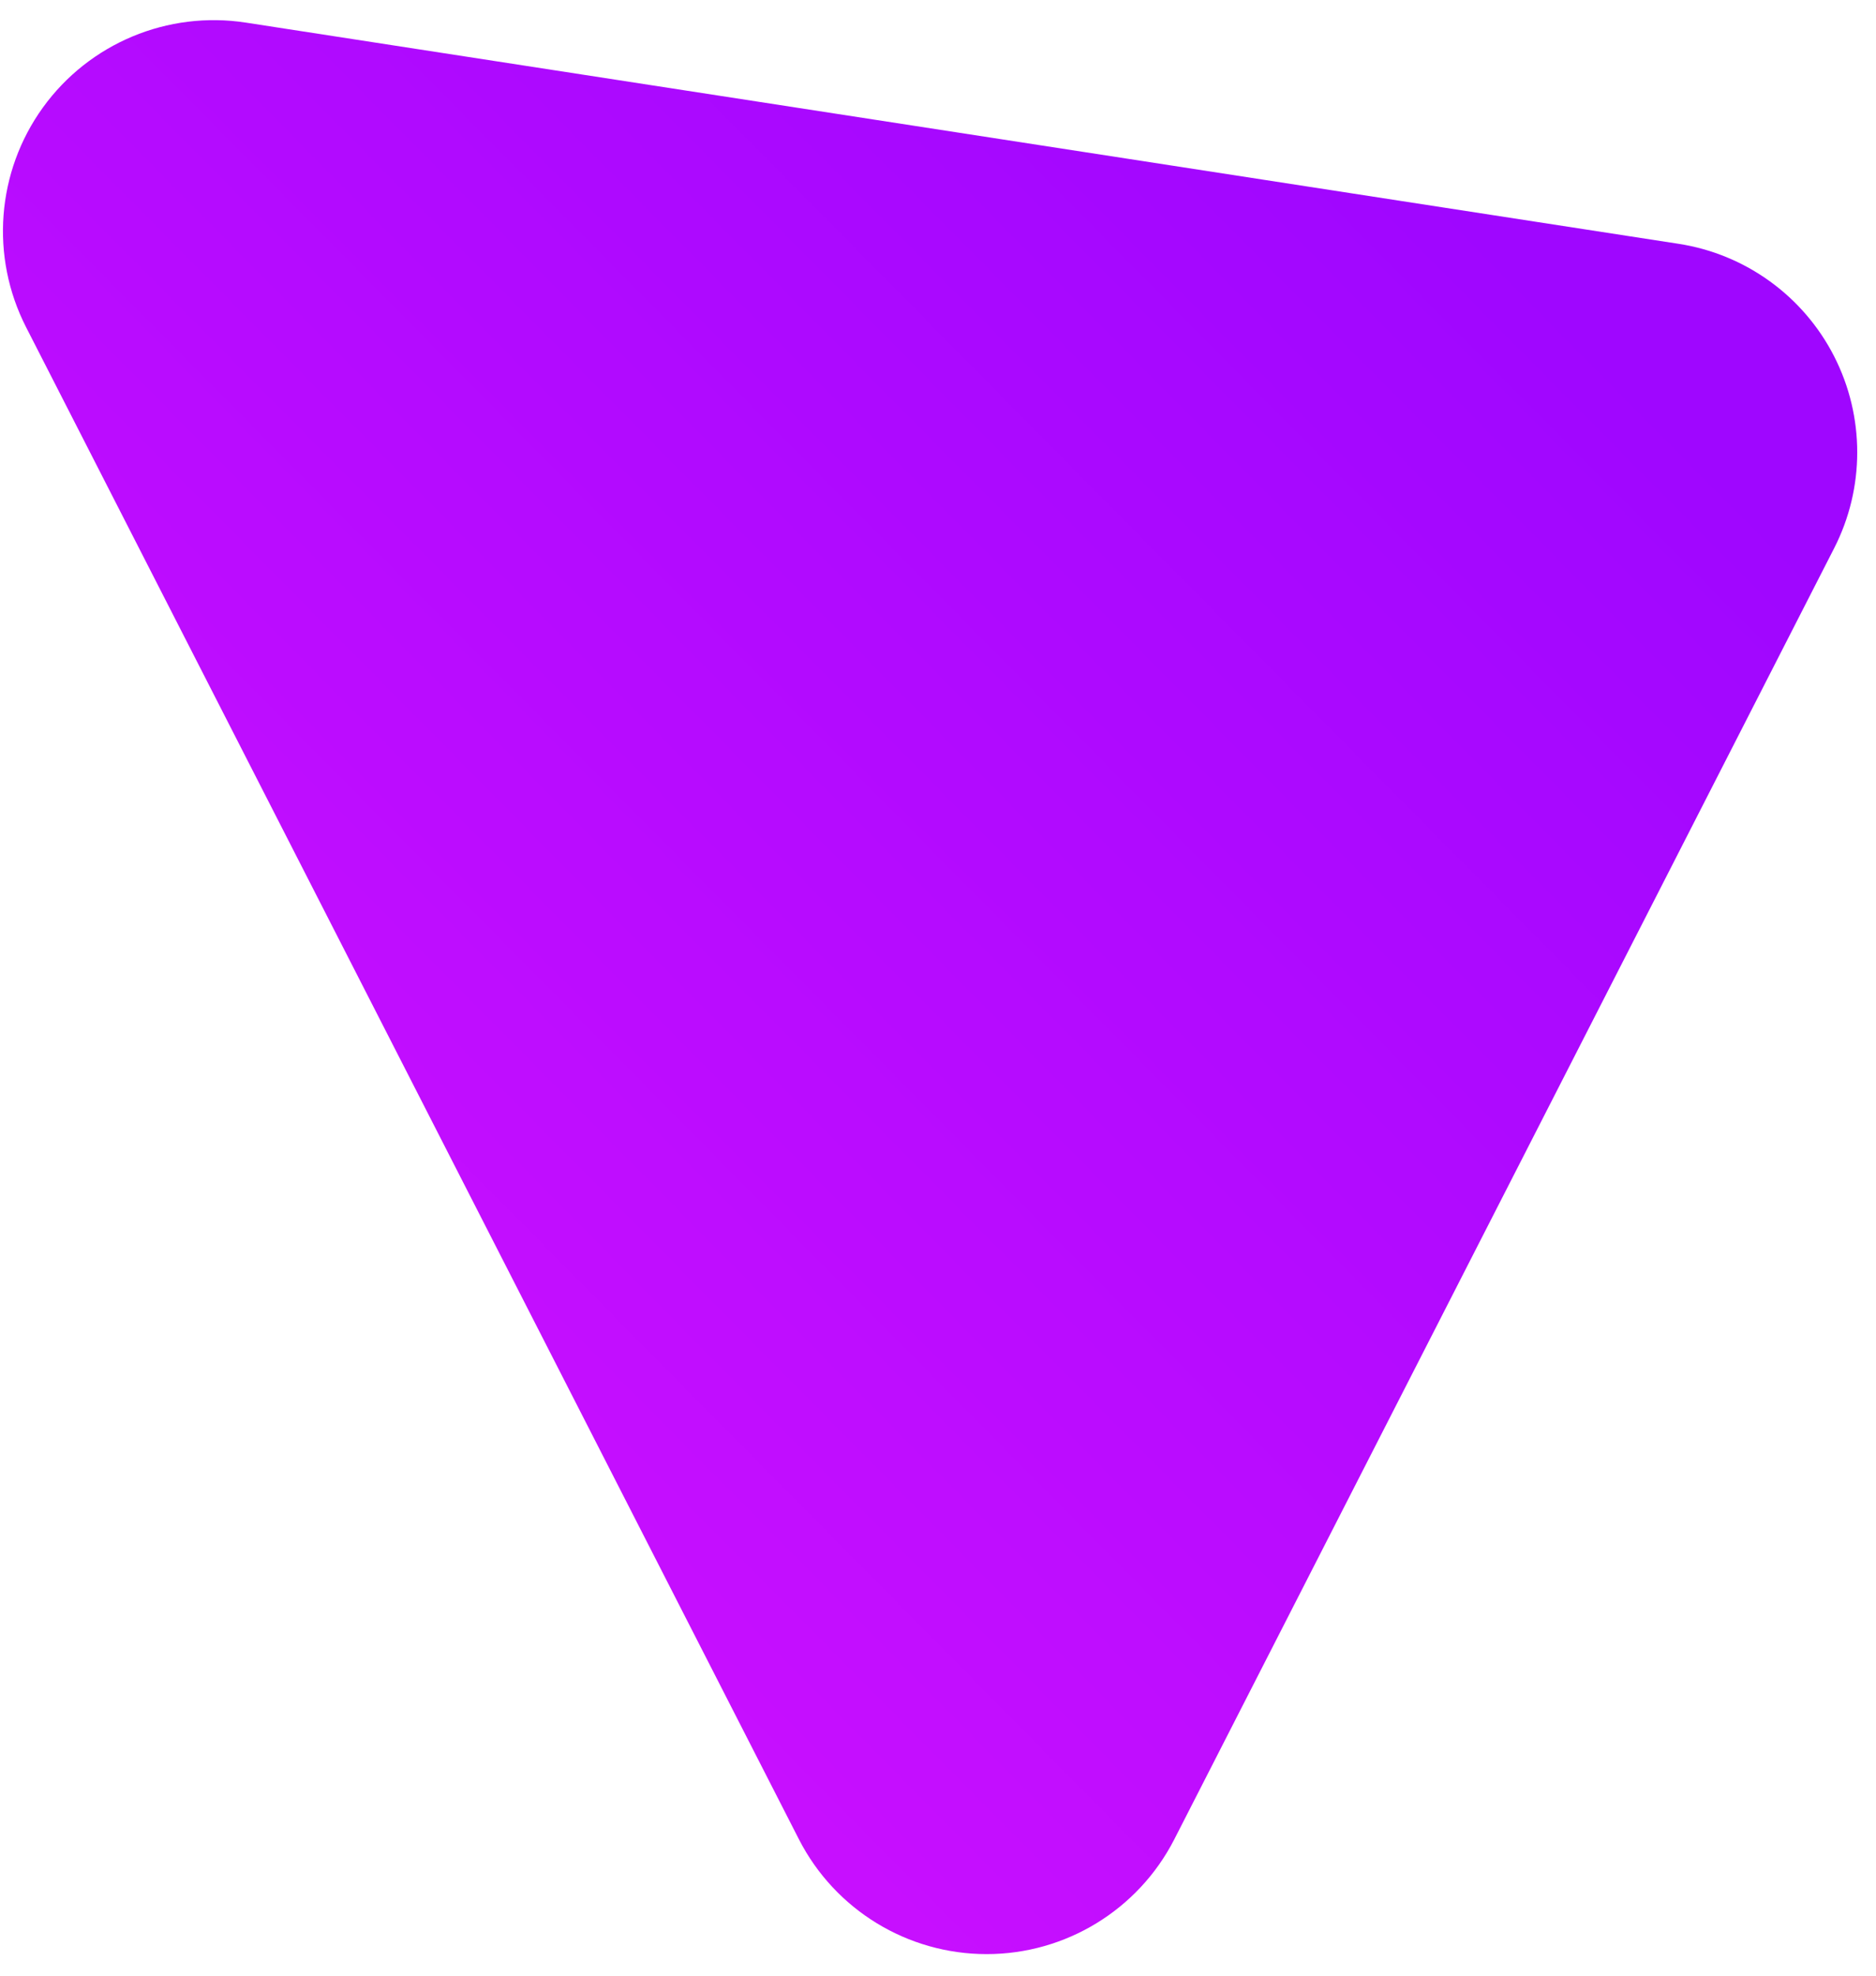 <svg width="38" height="40" viewBox="0 0 38 40" fill="none" xmlns="http://www.w3.org/2000/svg">
<path d="M16.185 37.243L0.527 6.622C-0.202 5.194 -0.07 3.477 0.869 2.177C1.808 0.877 3.397 0.213 4.982 0.458L34 4.936C35.355 5.145 36.528 5.993 37.152 7.214C37.776 8.435 37.776 9.881 37.151 11.102L23.784 37.244C23.052 38.669 21.585 39.564 19.984 39.563C18.383 39.563 16.916 38.667 16.185 37.243Z" fill="url(#paint0_linear_0_5)"/>
<defs>
<linearGradient id="paint0_linear_0_5" x1="21.238" y1="48.82" x2="47.793" y2="22.541" gradientUnits="userSpaceOnUse">
<stop stop-color="#CD10FF"/>
<stop offset="1" stop-color="#9F06FF"/>
</linearGradient>
</defs>
</svg>

